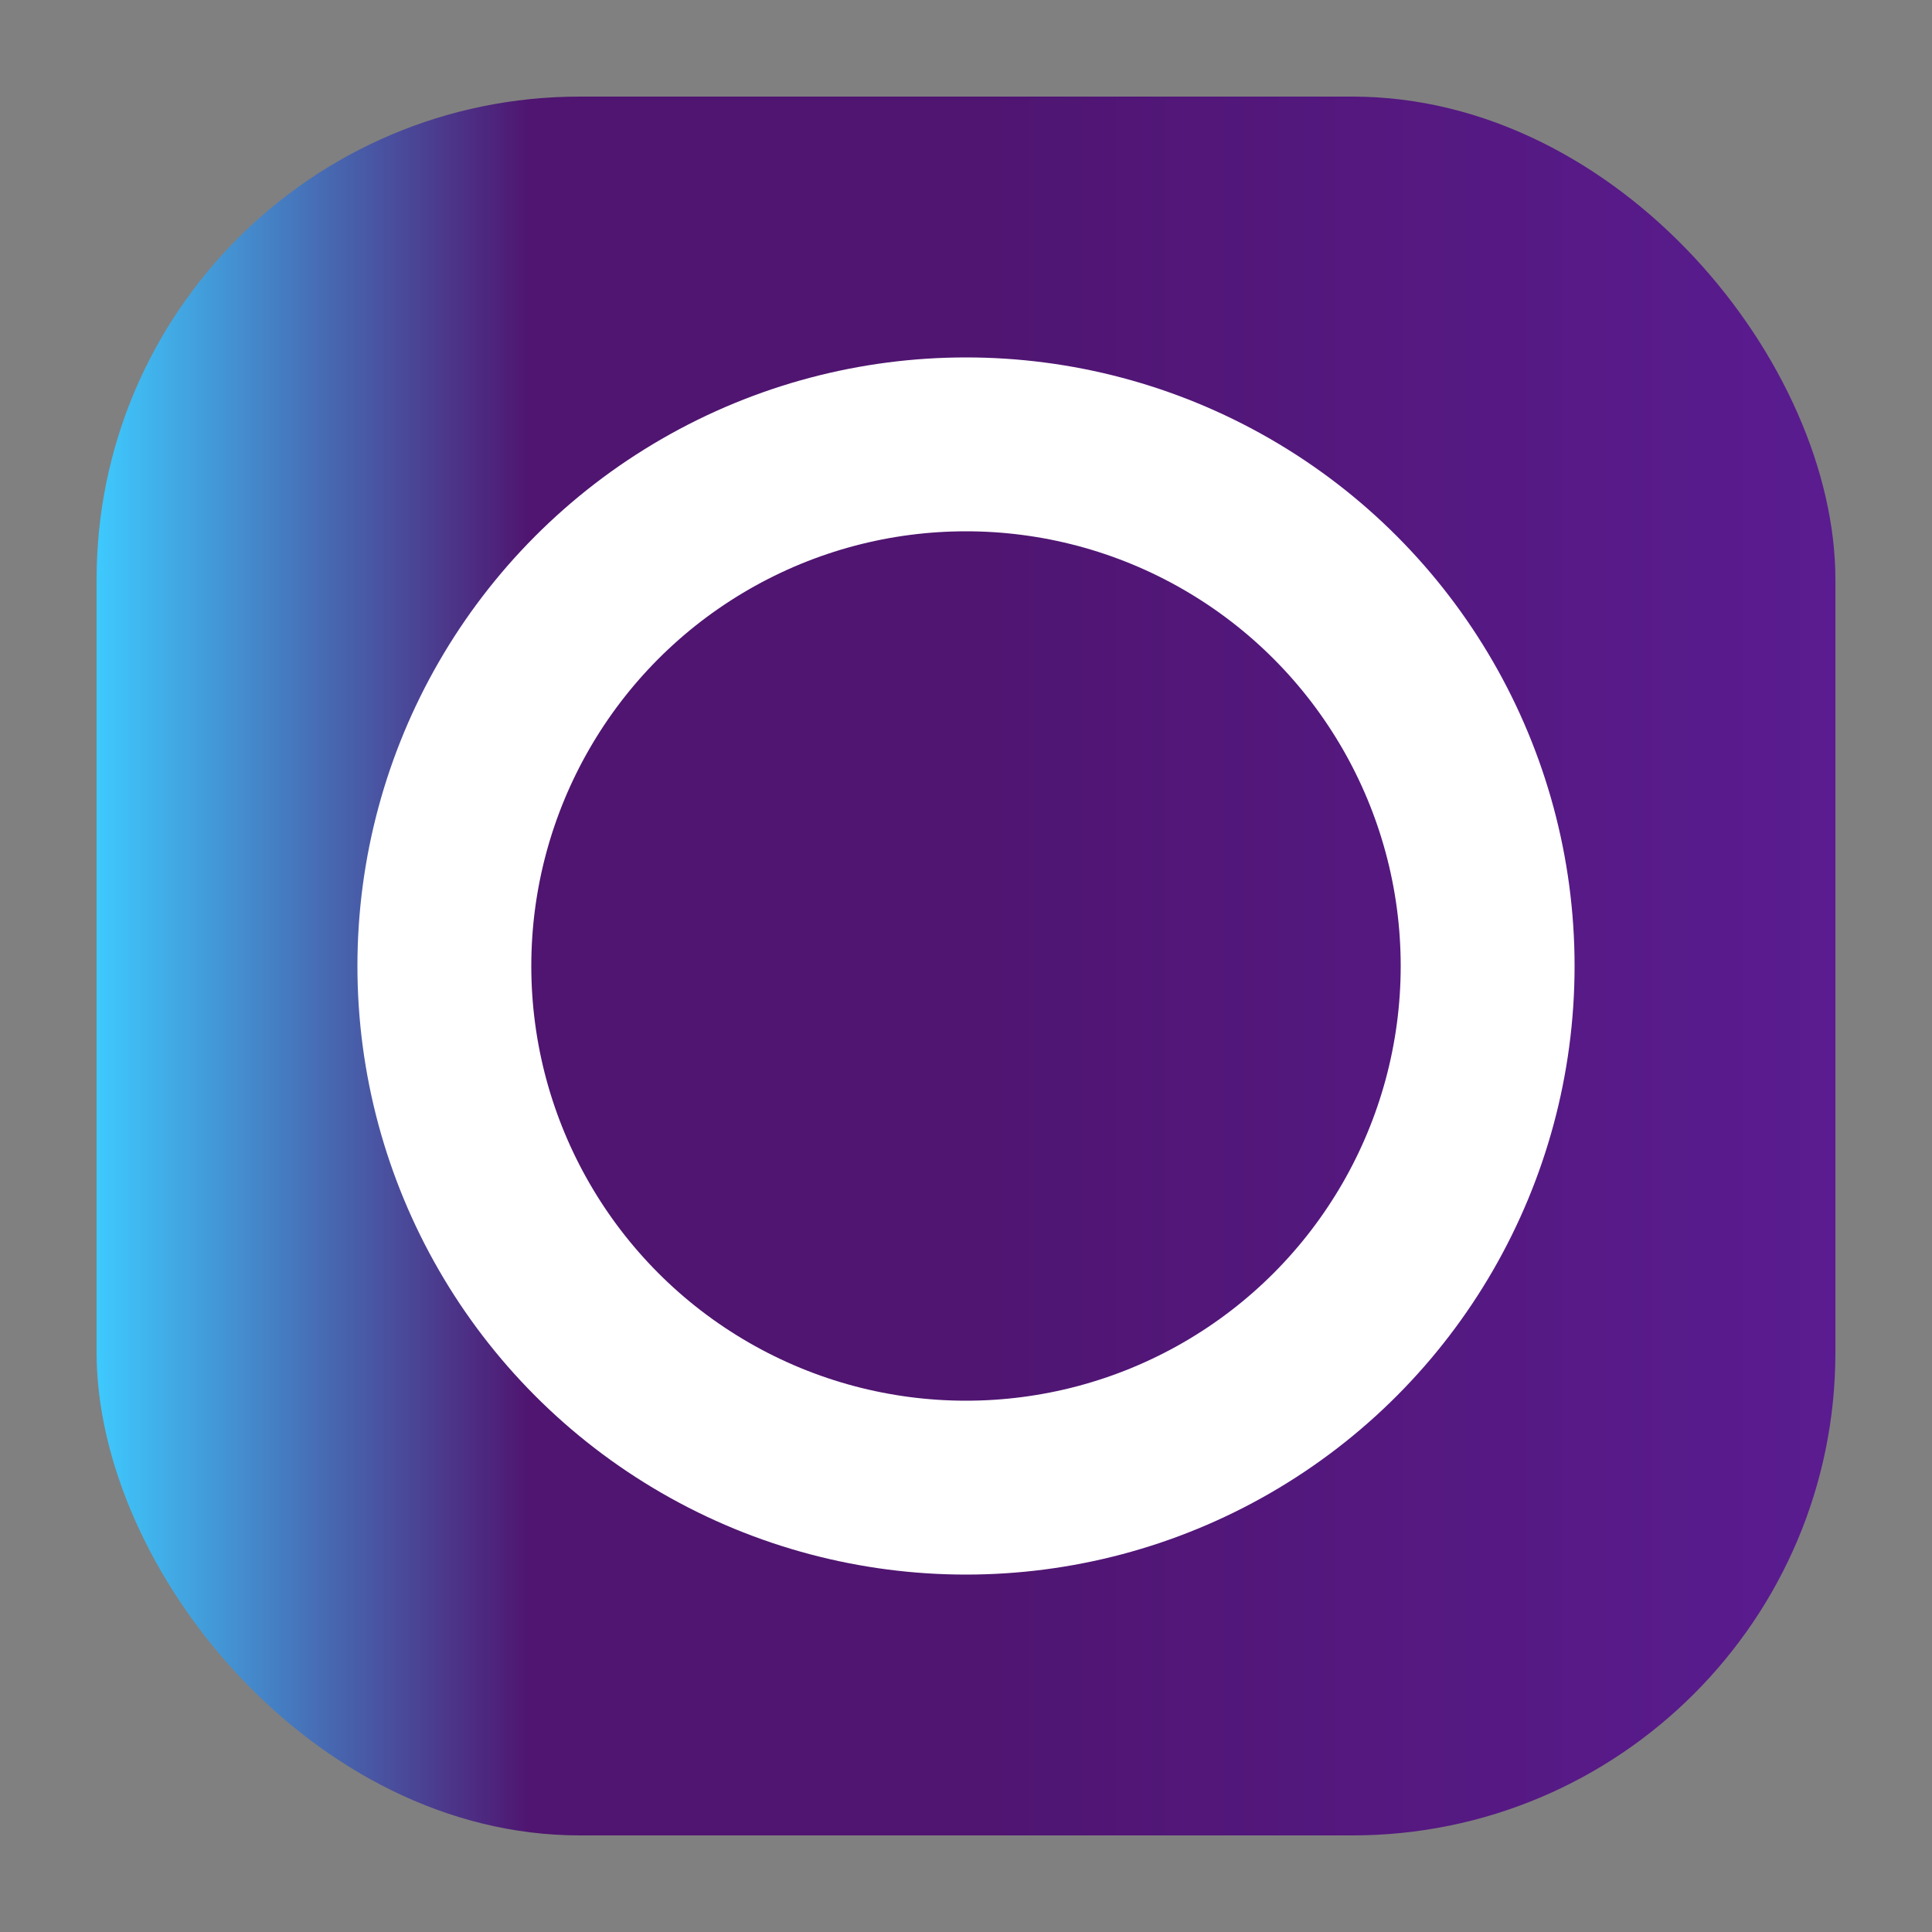 <svg version="1.1" xmlns="http://www.w3.org/2000/svg" xmlns:xlink="http://www.w3.org/1999/xlink" viewBox="0 0 100 100">
  <rect x="0" y="0" width="100" height="100" fill="#808080" stroke="none"/>
  <defs>
    <linearGradient id="grad">
      <stop offset="0%" style="stop-color:#3ecbff"/>
      <stop offset="25%" style="stop-color:#4f1570"/>
      <stop offset="50%" style="stop-color:#4f1570"/>
      <stop offset="100%" style="stop-color:#5a1c90"/>
    </linearGradient>
  </defs>
  <rect fill="url(#grad)" height="90" width="90" rx="25" x="5" y="5"/>
  <circle fill="none" stroke="white" stroke-width="9" cx="50" cy="50" r="27"/>
</svg>
